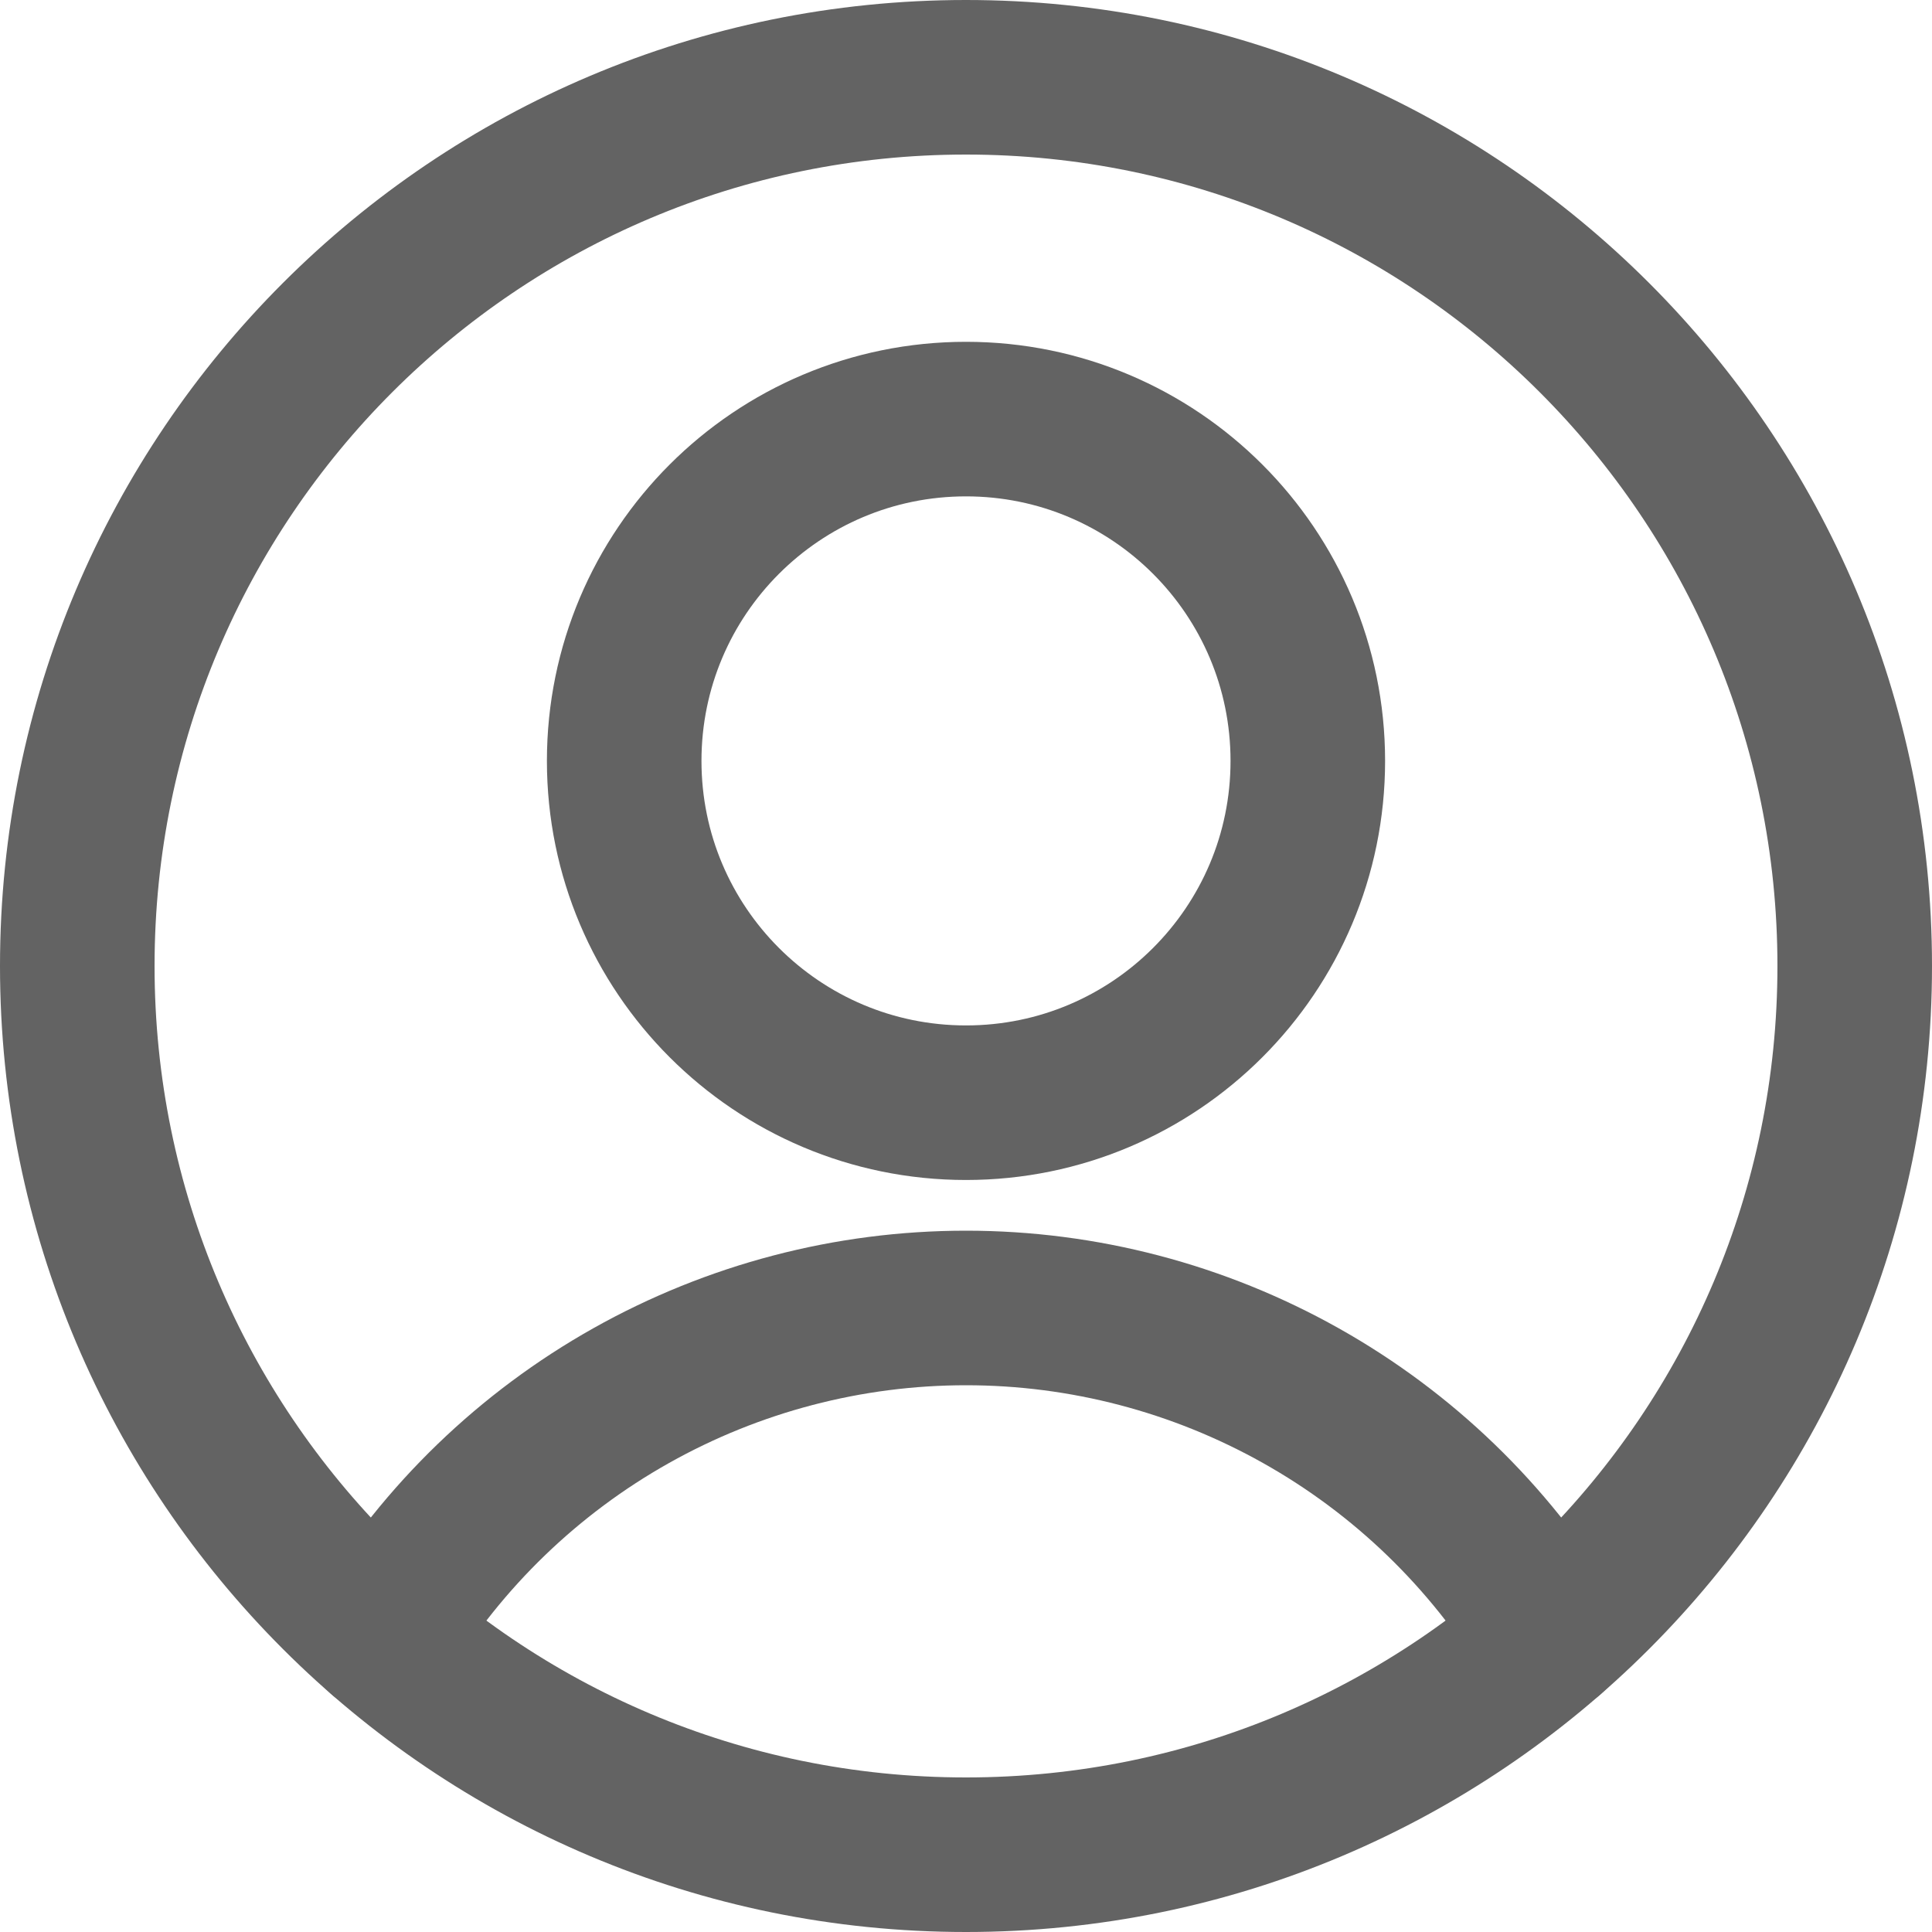 <svg width="25" height="25" viewBox="0 0 25 25" fill="none" xmlns="http://www.w3.org/2000/svg">
<path d="M12.5 14.269C14.943 14.269 16.923 12.289 16.923 9.846C16.923 7.403 14.943 5.423 12.5 5.423C10.057 5.423 8.077 7.403 8.077 9.846C8.077 12.289 10.057 14.269 12.5 14.269Z" stroke="#636363" stroke-width="2" stroke-linecap="round" stroke-linejoin="round"/>
<path d="M4.945 21.169C5.735 19.873 6.845 18.802 8.168 18.059C9.491 17.316 10.982 16.925 12.5 16.925C14.018 16.925 15.509 17.316 16.832 18.059C18.156 18.802 19.265 19.873 20.055 21.169" stroke="#636363" stroke-width="2" stroke-linecap="round" stroke-linejoin="round"/>
<path d="M12.5 24C18.851 24 24 18.851 24 12.5C24 6.149 18.851 1 12.5 1C6.149 1 1 6.149 1 12.5C1 18.851 6.149 24 12.5 24Z" stroke="#636363" stroke-width="2" stroke-linecap="round" stroke-linejoin="round"/>
</svg>
